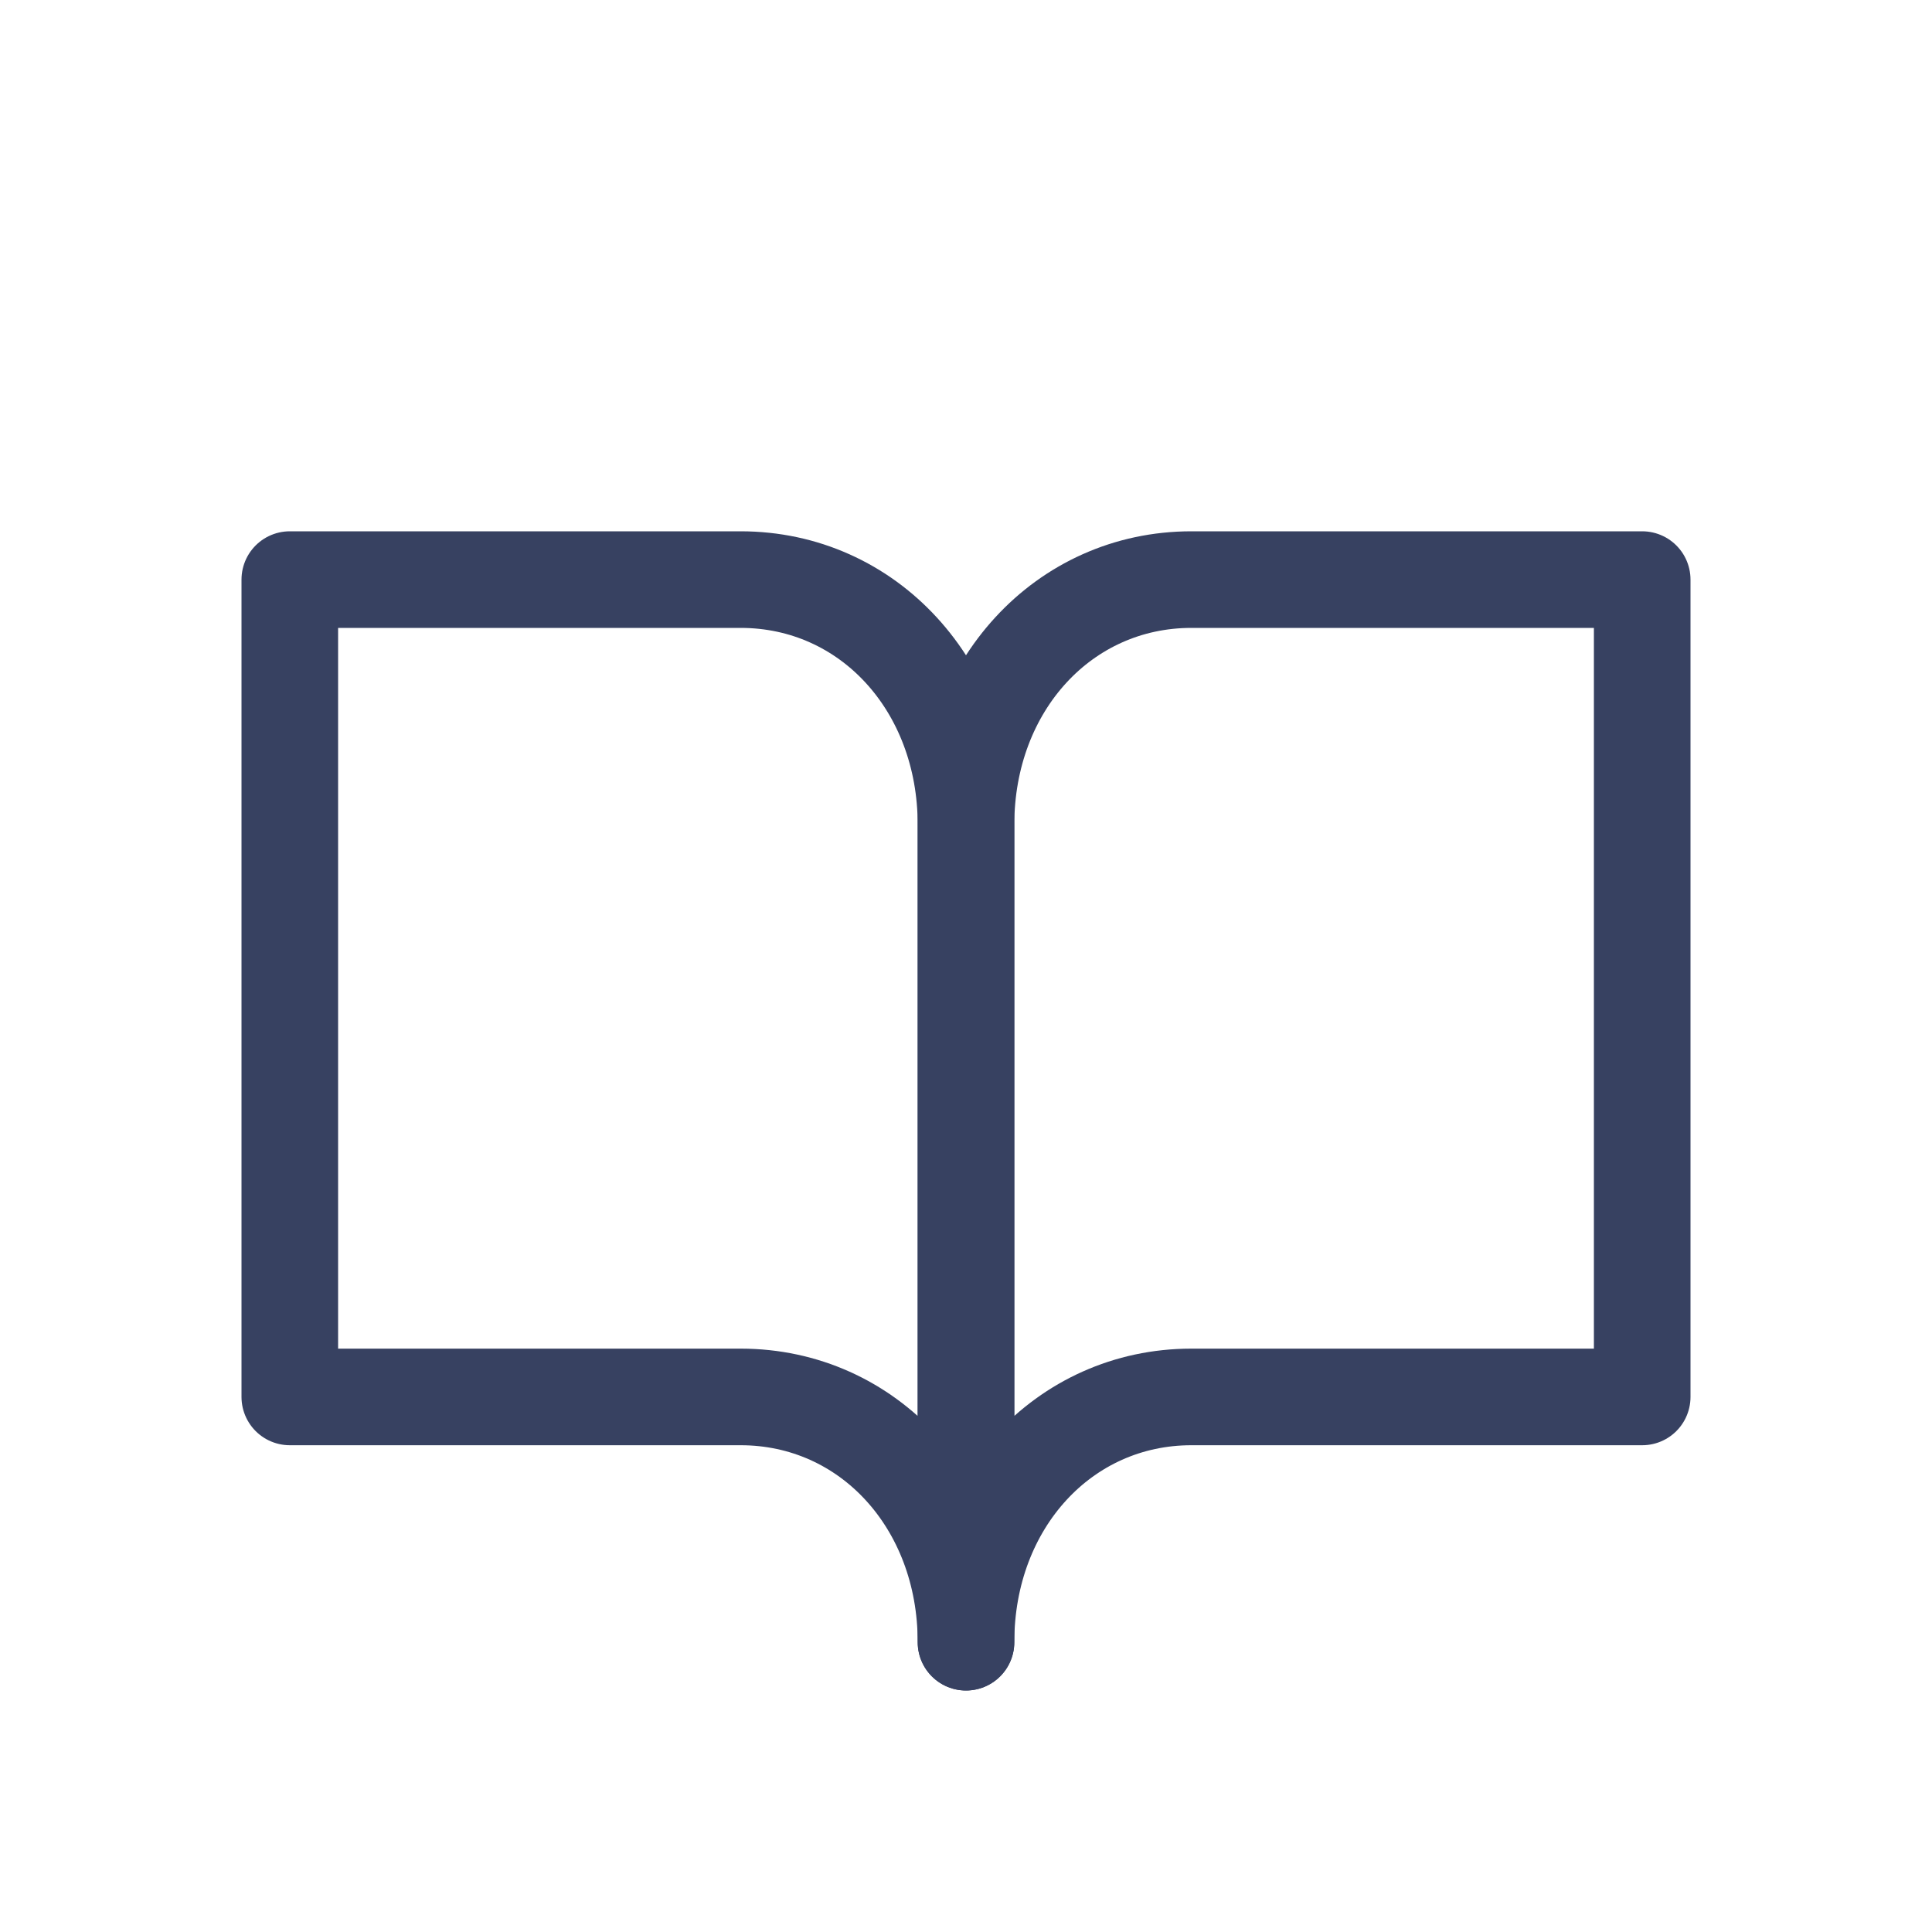 <svg width="20" height="20" viewBox="0 0 20 20" fill="none" xmlns="http://www.w3.org/2000/svg">
<path d="M10 17V8.538C10 7.1 8.989 6 7.667 6H3V14.461H7.667C8.989 14.461 10 15.562 10 17Z" stroke="#374161" stroke-miterlimit="10" stroke-linecap="round" stroke-linejoin="round"/>
<path d="M10 17V8.538C10 7.1 11.011 6 12.333 6H17V14.461H12.333C11.011 14.461 10 15.562 10 17Z" stroke="#374161" stroke-miterlimit="10" stroke-linecap="round" stroke-linejoin="round"/>
</svg>
